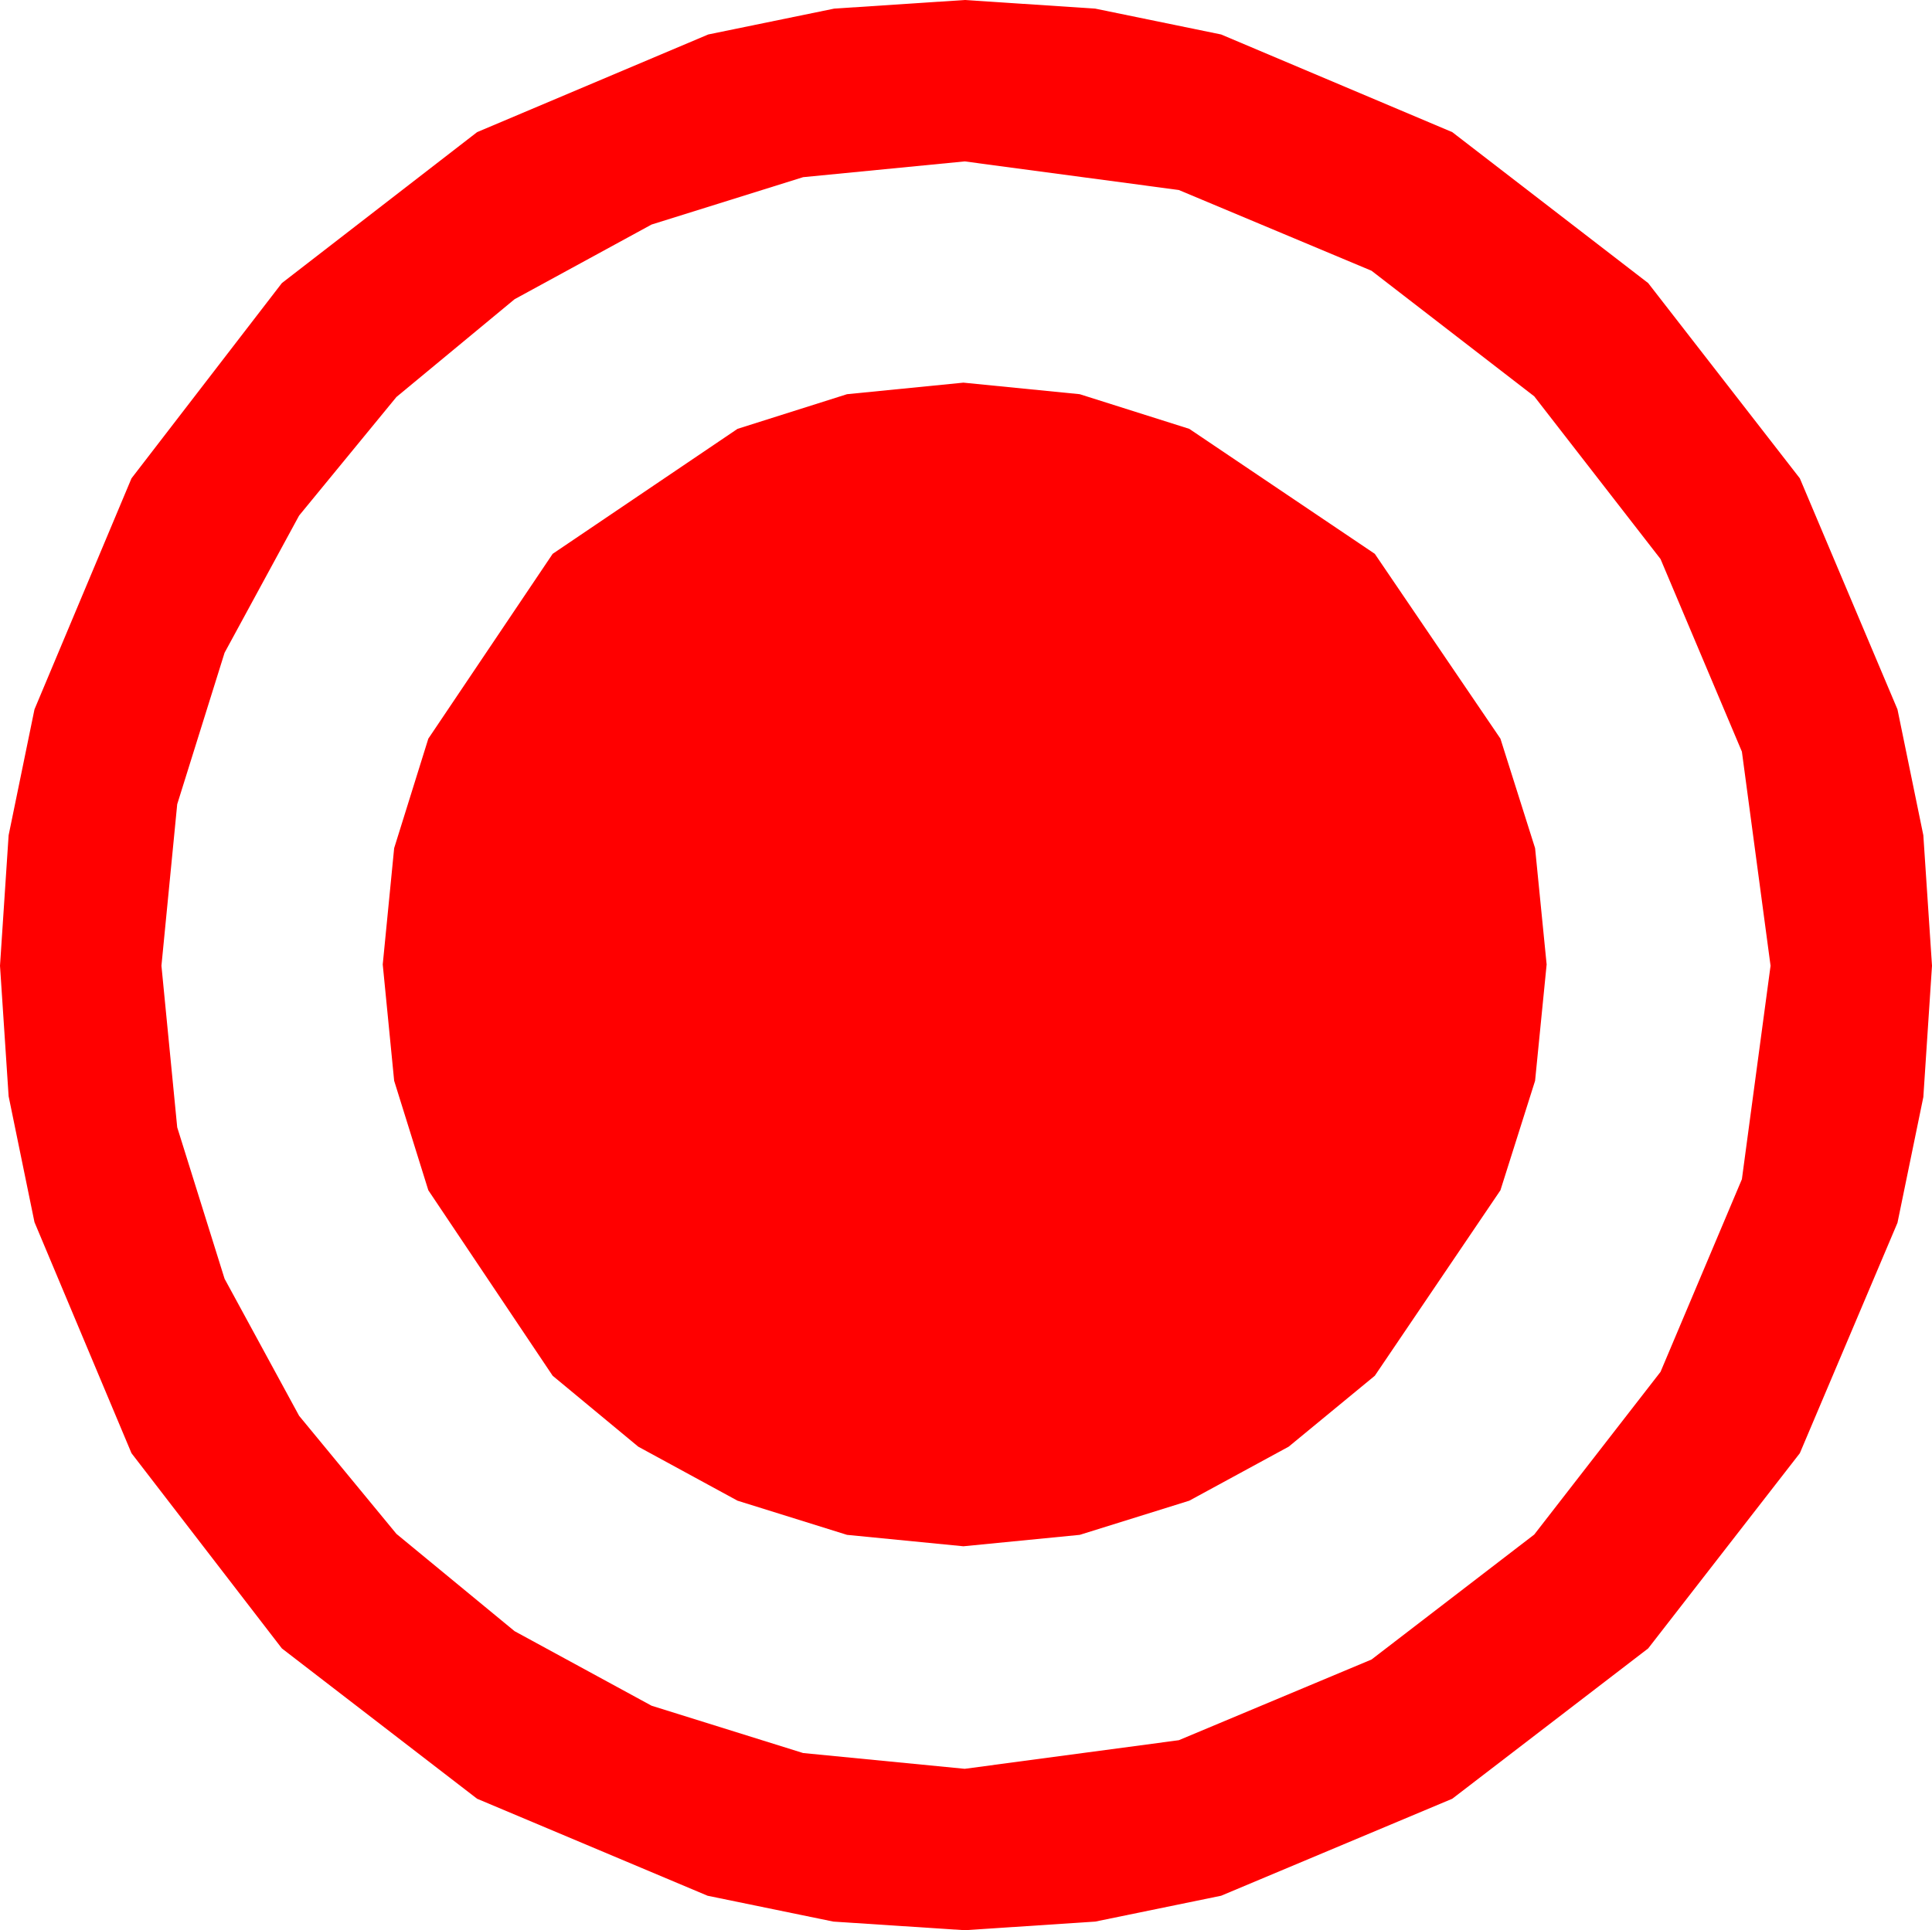 <?xml version="1.0" encoding="utf-8"?>
<!DOCTYPE svg PUBLIC "-//W3C//DTD SVG 1.1//EN" "http://www.w3.org/Graphics/SVG/1.1/DTD/svg11.dtd">
<svg width="43.477" height="43.447" xmlns="http://www.w3.org/2000/svg" xmlns:xlink="http://www.w3.org/1999/xlink" xmlns:xml="http://www.w3.org/XML/1998/namespace" version="1.1">
  <g>
    <g>
      <path style="fill:#FF0000;fill-opacity:1" d="M21.68,8.613L24.298,8.873 26.763,9.653 30.938,12.466 33.765,16.626 34.545,19.091 34.805,21.709 34.545,24.327 33.765,26.792 30.938,30.967 29,32.563 26.763,33.779 24.298,34.548 21.68,34.805 19.061,34.548 16.597,33.779 14.363,32.563 12.437,30.967 9.639,26.792 8.87,24.327 8.613,21.709 8.87,19.091 9.639,16.626 12.437,12.466 16.597,9.653 19.061,8.873 21.68,8.613z M21.709,3.633L18.073,3.988 14.663,5.054 11.58,6.735 8.921,8.936 6.731,11.605 5.054,14.692 3.988,18.102 3.633,21.738 3.988,25.375 5.054,28.784 6.731,31.868 8.921,34.526 11.58,36.716 14.663,38.394 18.073,39.459 21.709,39.814 26.528,39.17 30.864,37.354 34.526,34.541 37.368,30.879 39.199,26.543 39.844,21.738 39.199,16.919 37.368,12.583 34.526,8.921 30.864,6.094 26.528,4.277 21.709,3.633z M21.709,0L24.646,0.194 27.48,0.776 32.681,2.974 37.09,6.372 40.503,10.767 42.7,15.967 43.282,18.801 43.477,21.738 43.282,24.694 42.7,27.524 40.503,32.71 37.09,37.104 32.681,40.488 27.48,42.671 24.646,43.253 21.709,43.447 18.754,43.253 15.923,42.671 10.737,40.488 6.343,37.104 2.959,32.71 0.776,27.51 0.194,24.675 0,21.738 0.194,18.801 0.776,15.967 2.959,10.767 6.343,6.372 10.737,2.974 15.938,0.776 18.772,0.194 21.709,0z" />
    </g>
  </g>
</svg>